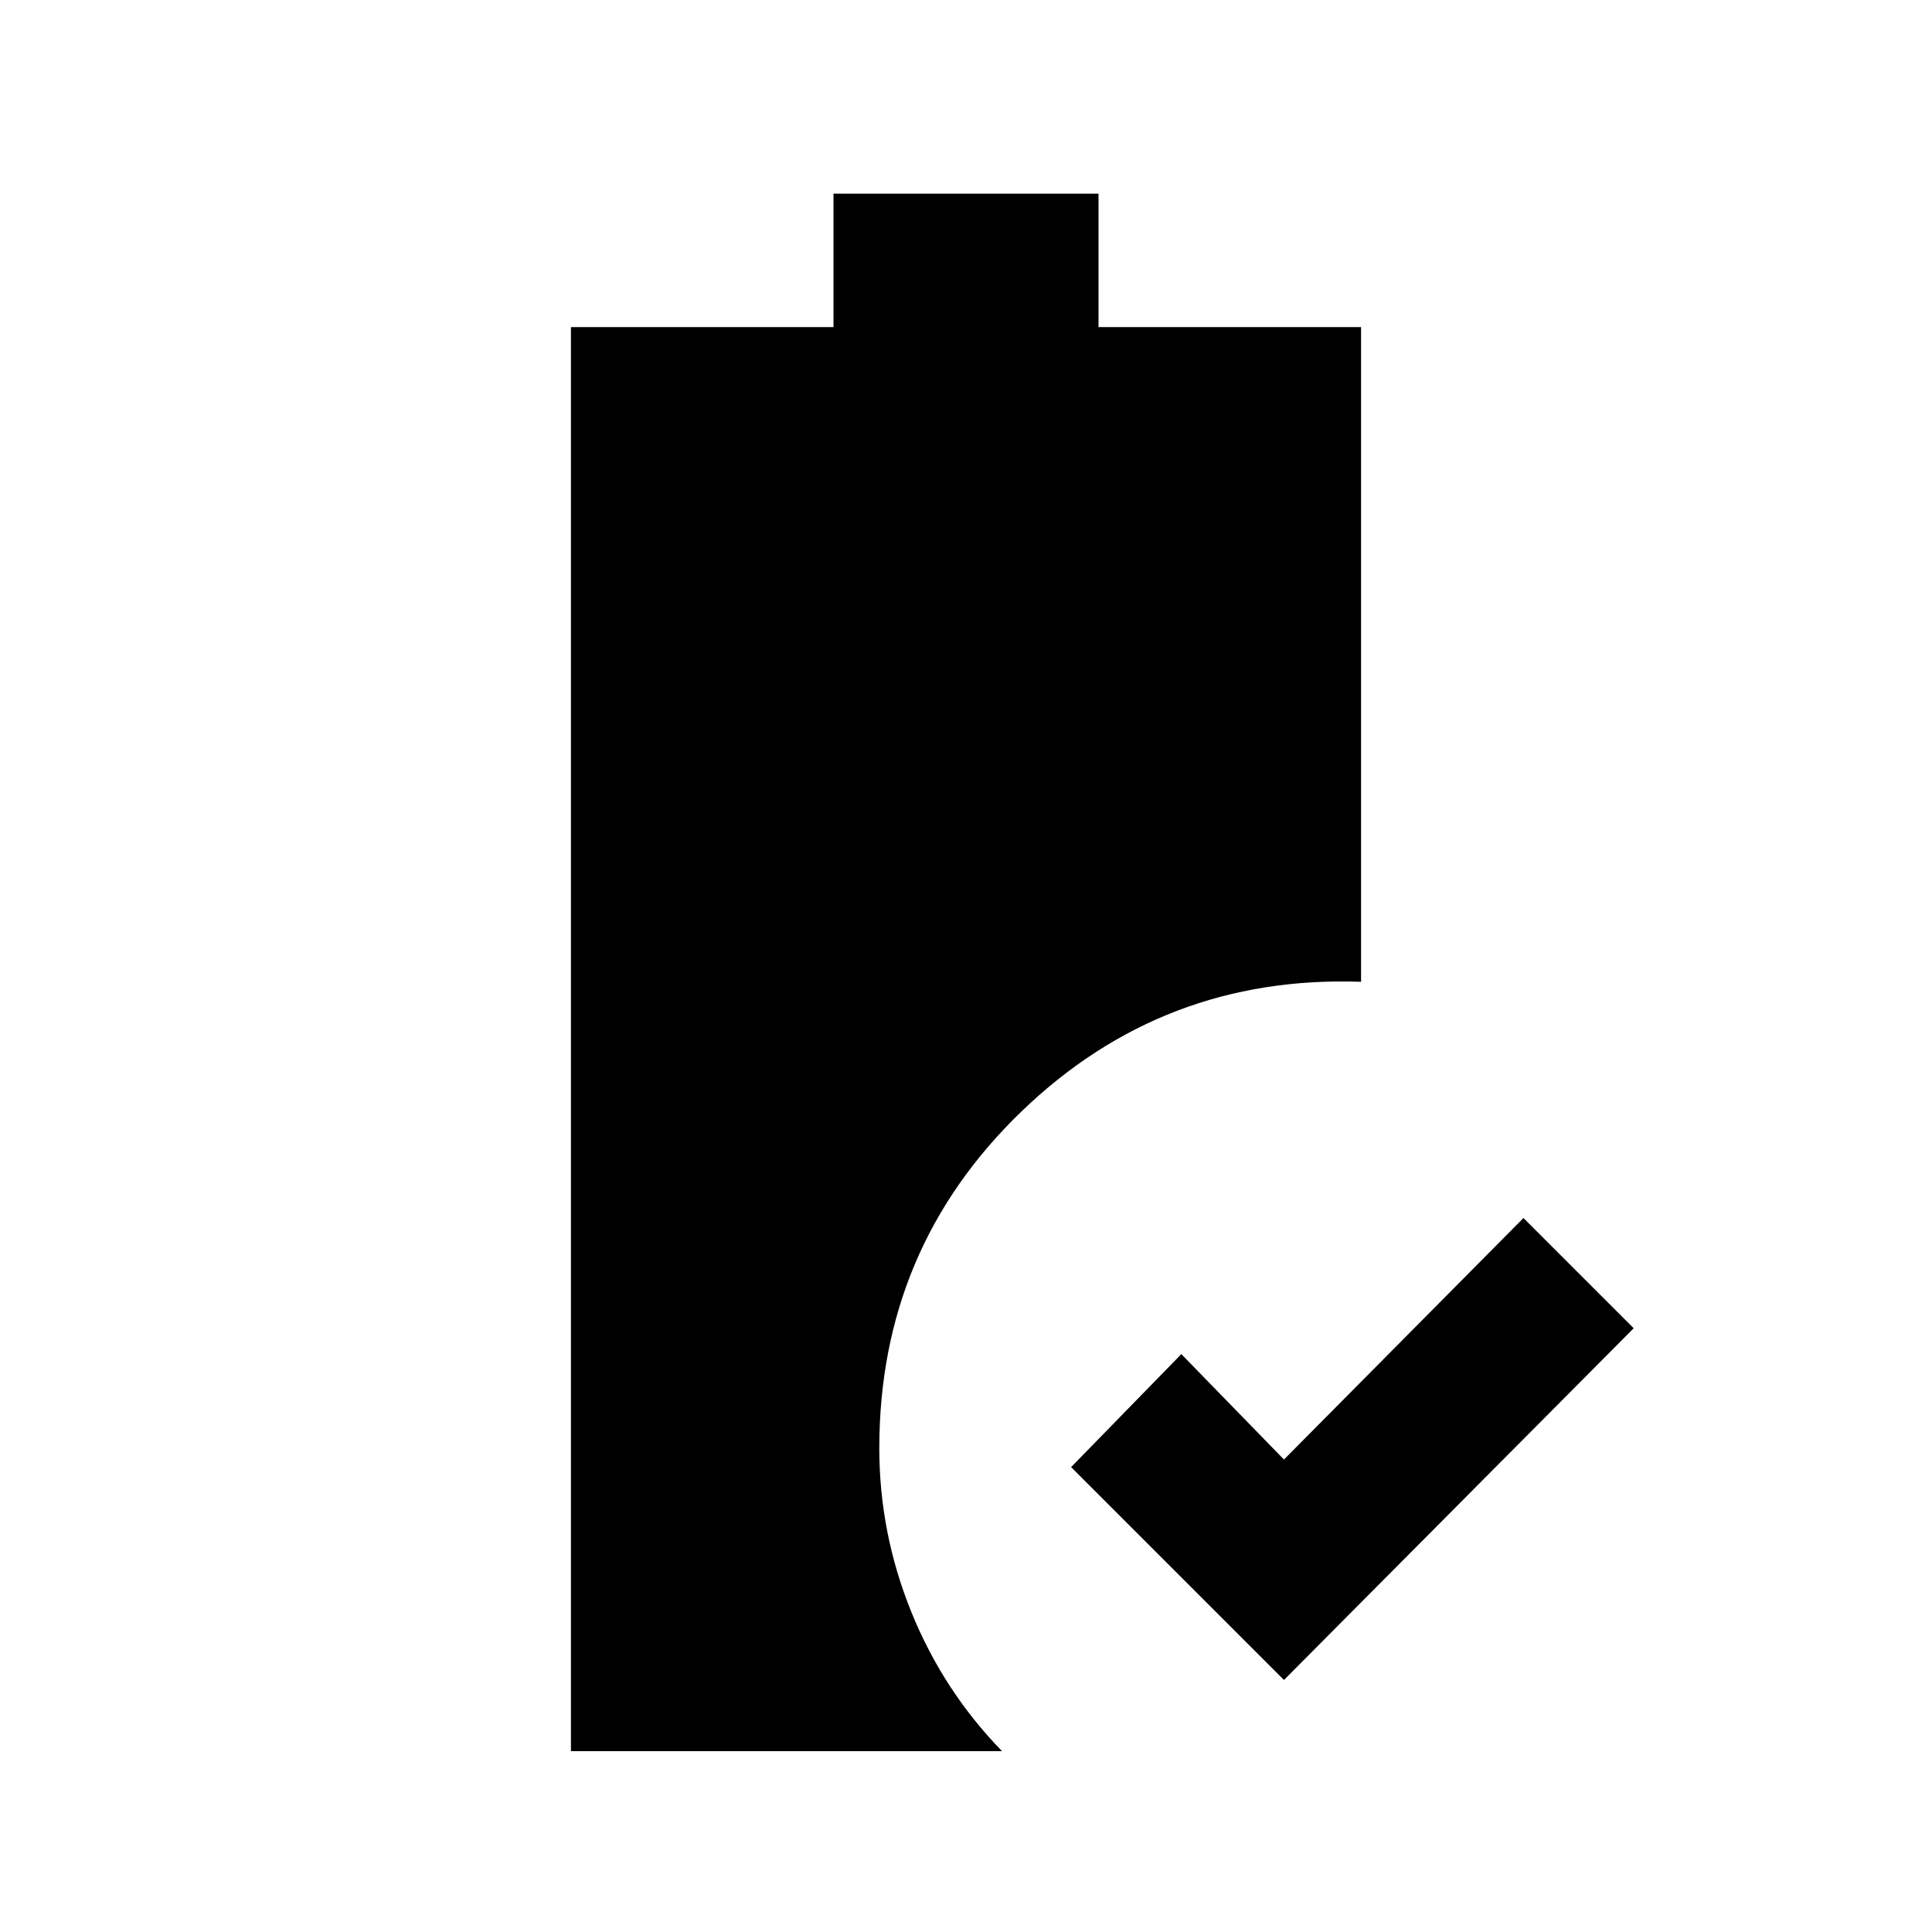 <svg xmlns="http://www.w3.org/2000/svg" height="20" viewBox="0 -960 960 960" width="20"><path d="M638-125.232 532.232-231 587-287.153l51 52.385 119-120L811.768-300 638-125.232ZM283.694-89.848V-797.46h130.46v-66.307h131.692v66.307h130.46v325.306q-98.461-3.461-168.922 64.609-70.461 68.069-70.461 167.124 0 42.113 15.888 81.344 15.887 39.232 45.111 69.23H283.694Z"/></svg>